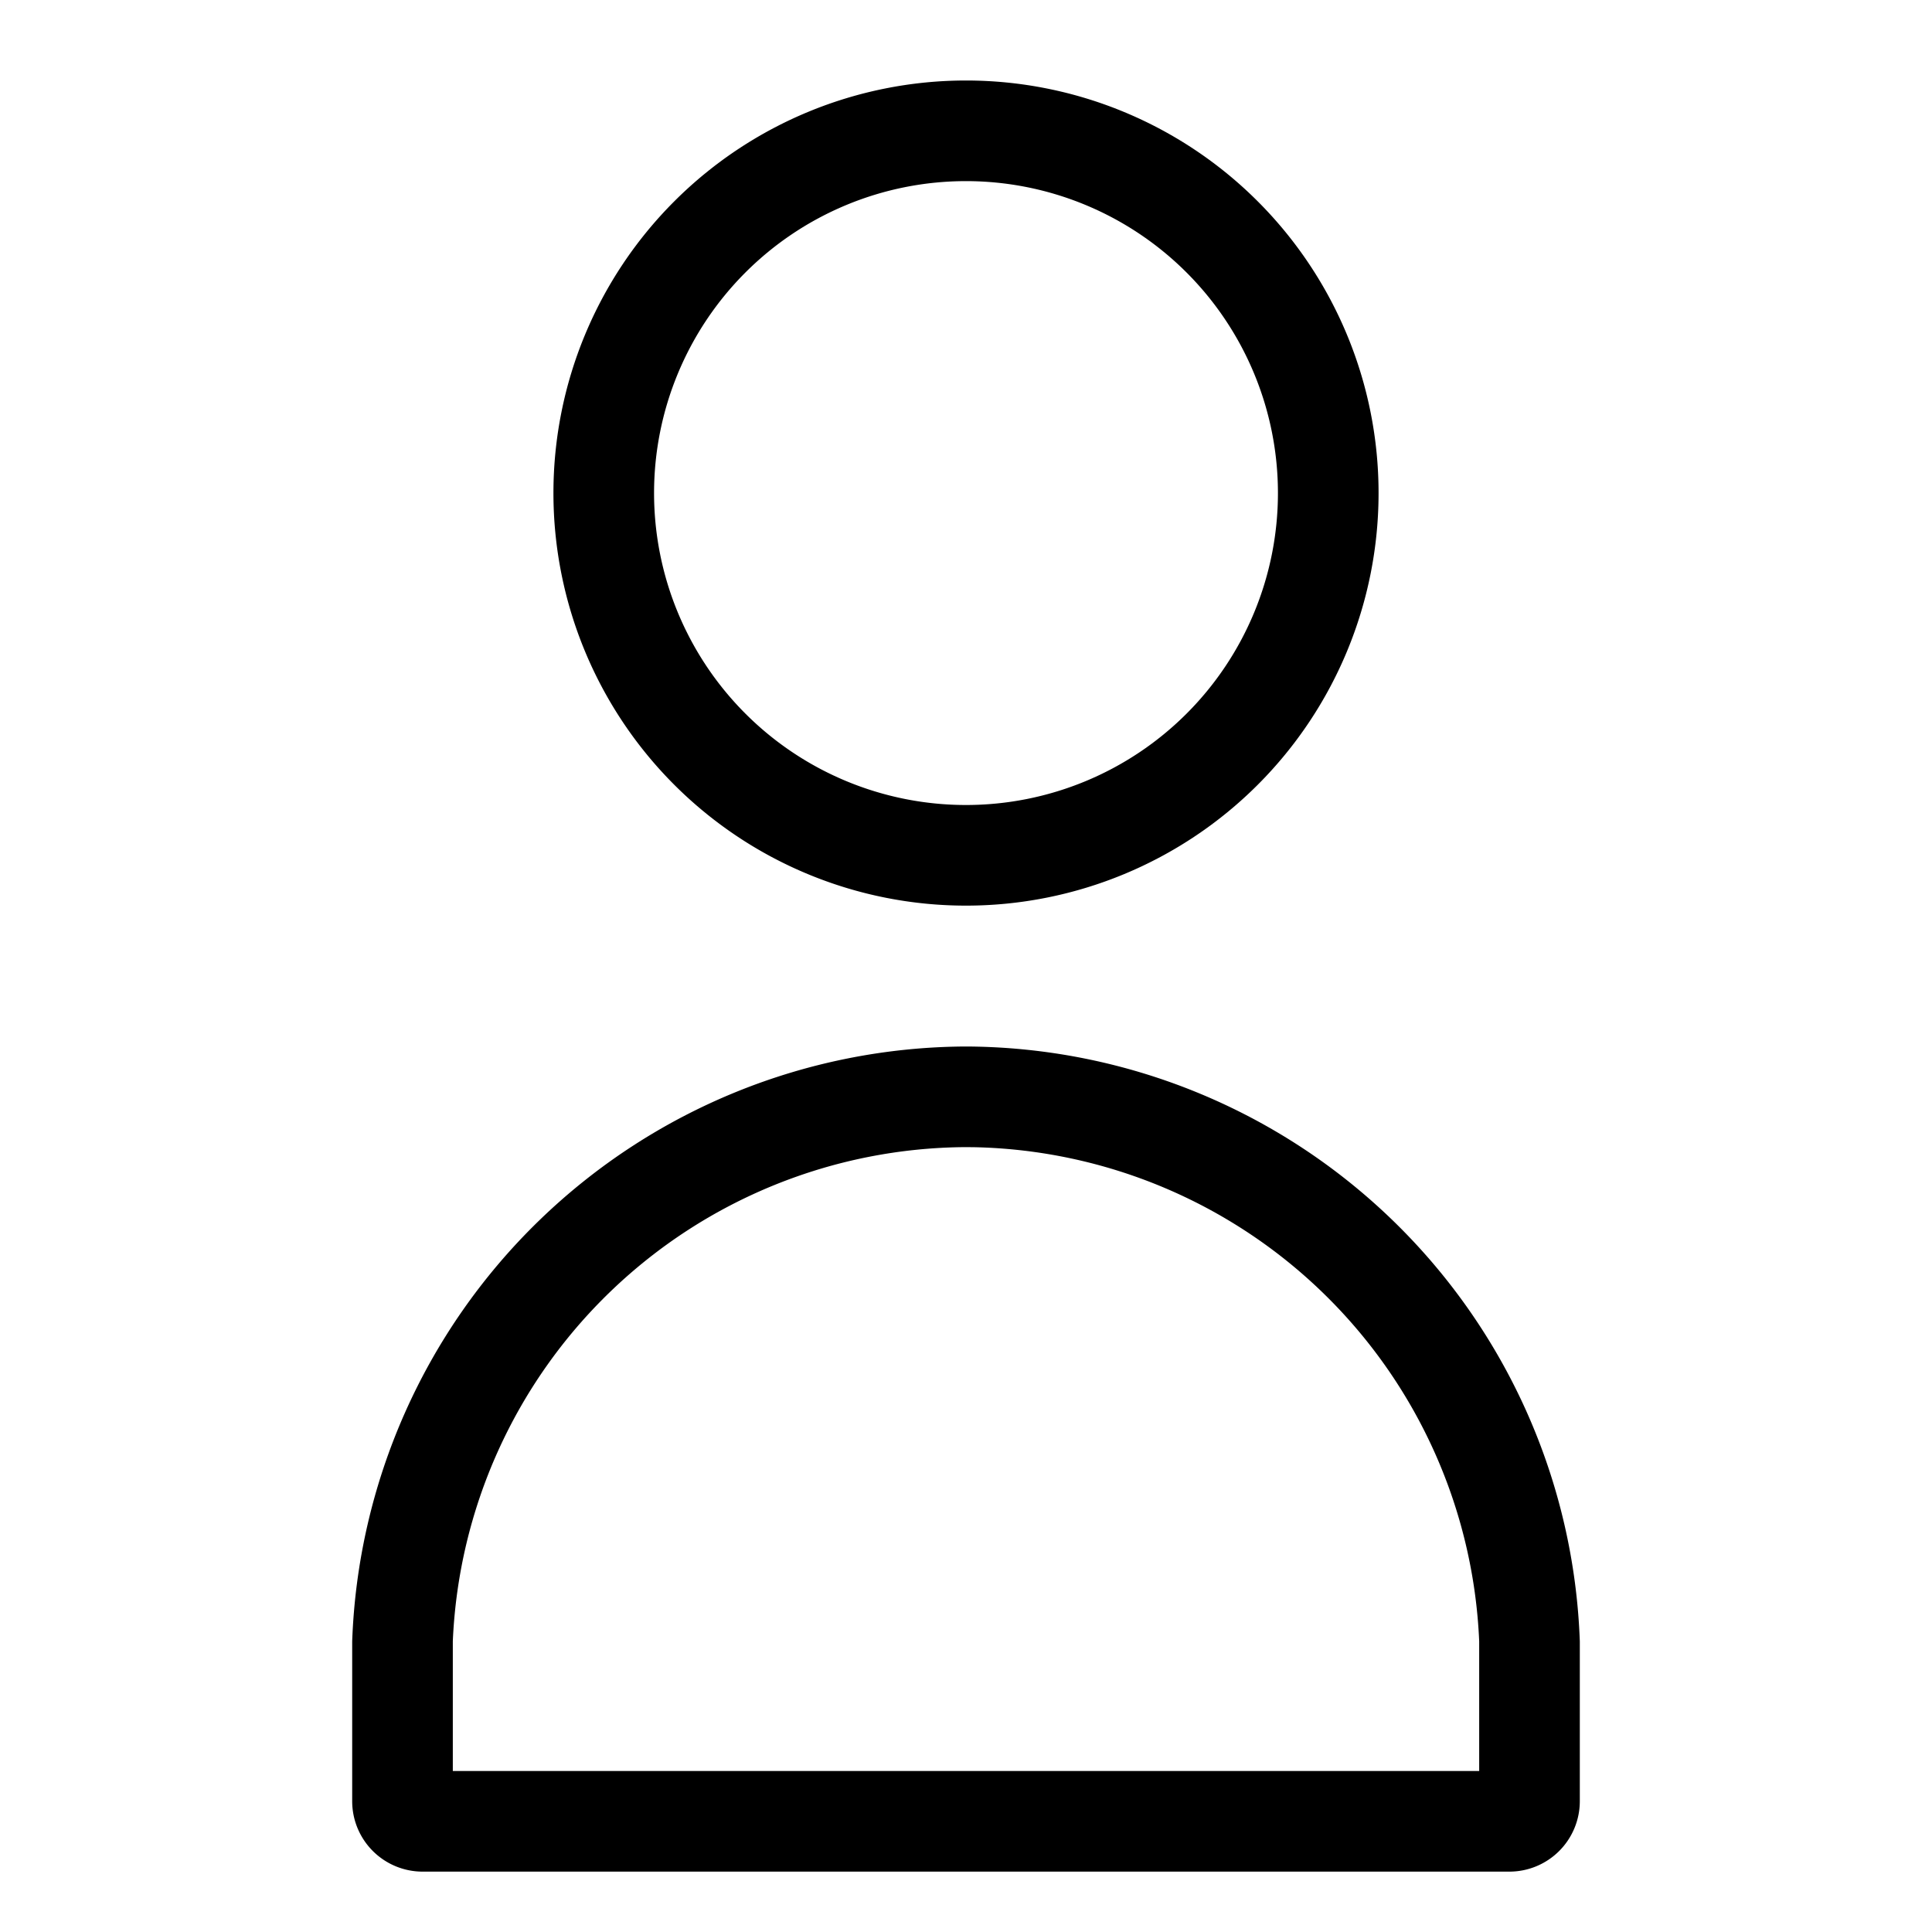 <svg id="icon-svg-mypage" xmlns="http://www.w3.org/2000/svg" width="24" height="24" viewBox="0 0 24 24" fill="currentColor" data-di-res-id="95e7669b-cf56f447" data-di-rand="1742735024472">
                            <rect width="26" height="26" fill="none"></rect>
                            <path d="M204,256.875a7.661,7.661,0,0,1,7.625,7.389v1.986a.875.875,0,0,1-.875.875h-13.5a.875.875,0,0,1-.875-.875v-1.986A7.661,7.661,0,0,1,204,256.875Zm0,1.25a6.413,6.413,0,0,0-6.375,6.139v1.611h12.75v-1.611a6.412,6.412,0,0,0-6.272-6.138Zm0-13.25A5.125,5.125,0,1,1,198.875,250,5.125,5.125,0,0,1,204,244.875Zm0,1.25A3.875,3.875,0,1,0,207.875,250,3.876,3.876,0,0,0,204,246.125Z" transform="translate(-192 -243.875)"></path>
                        </svg>